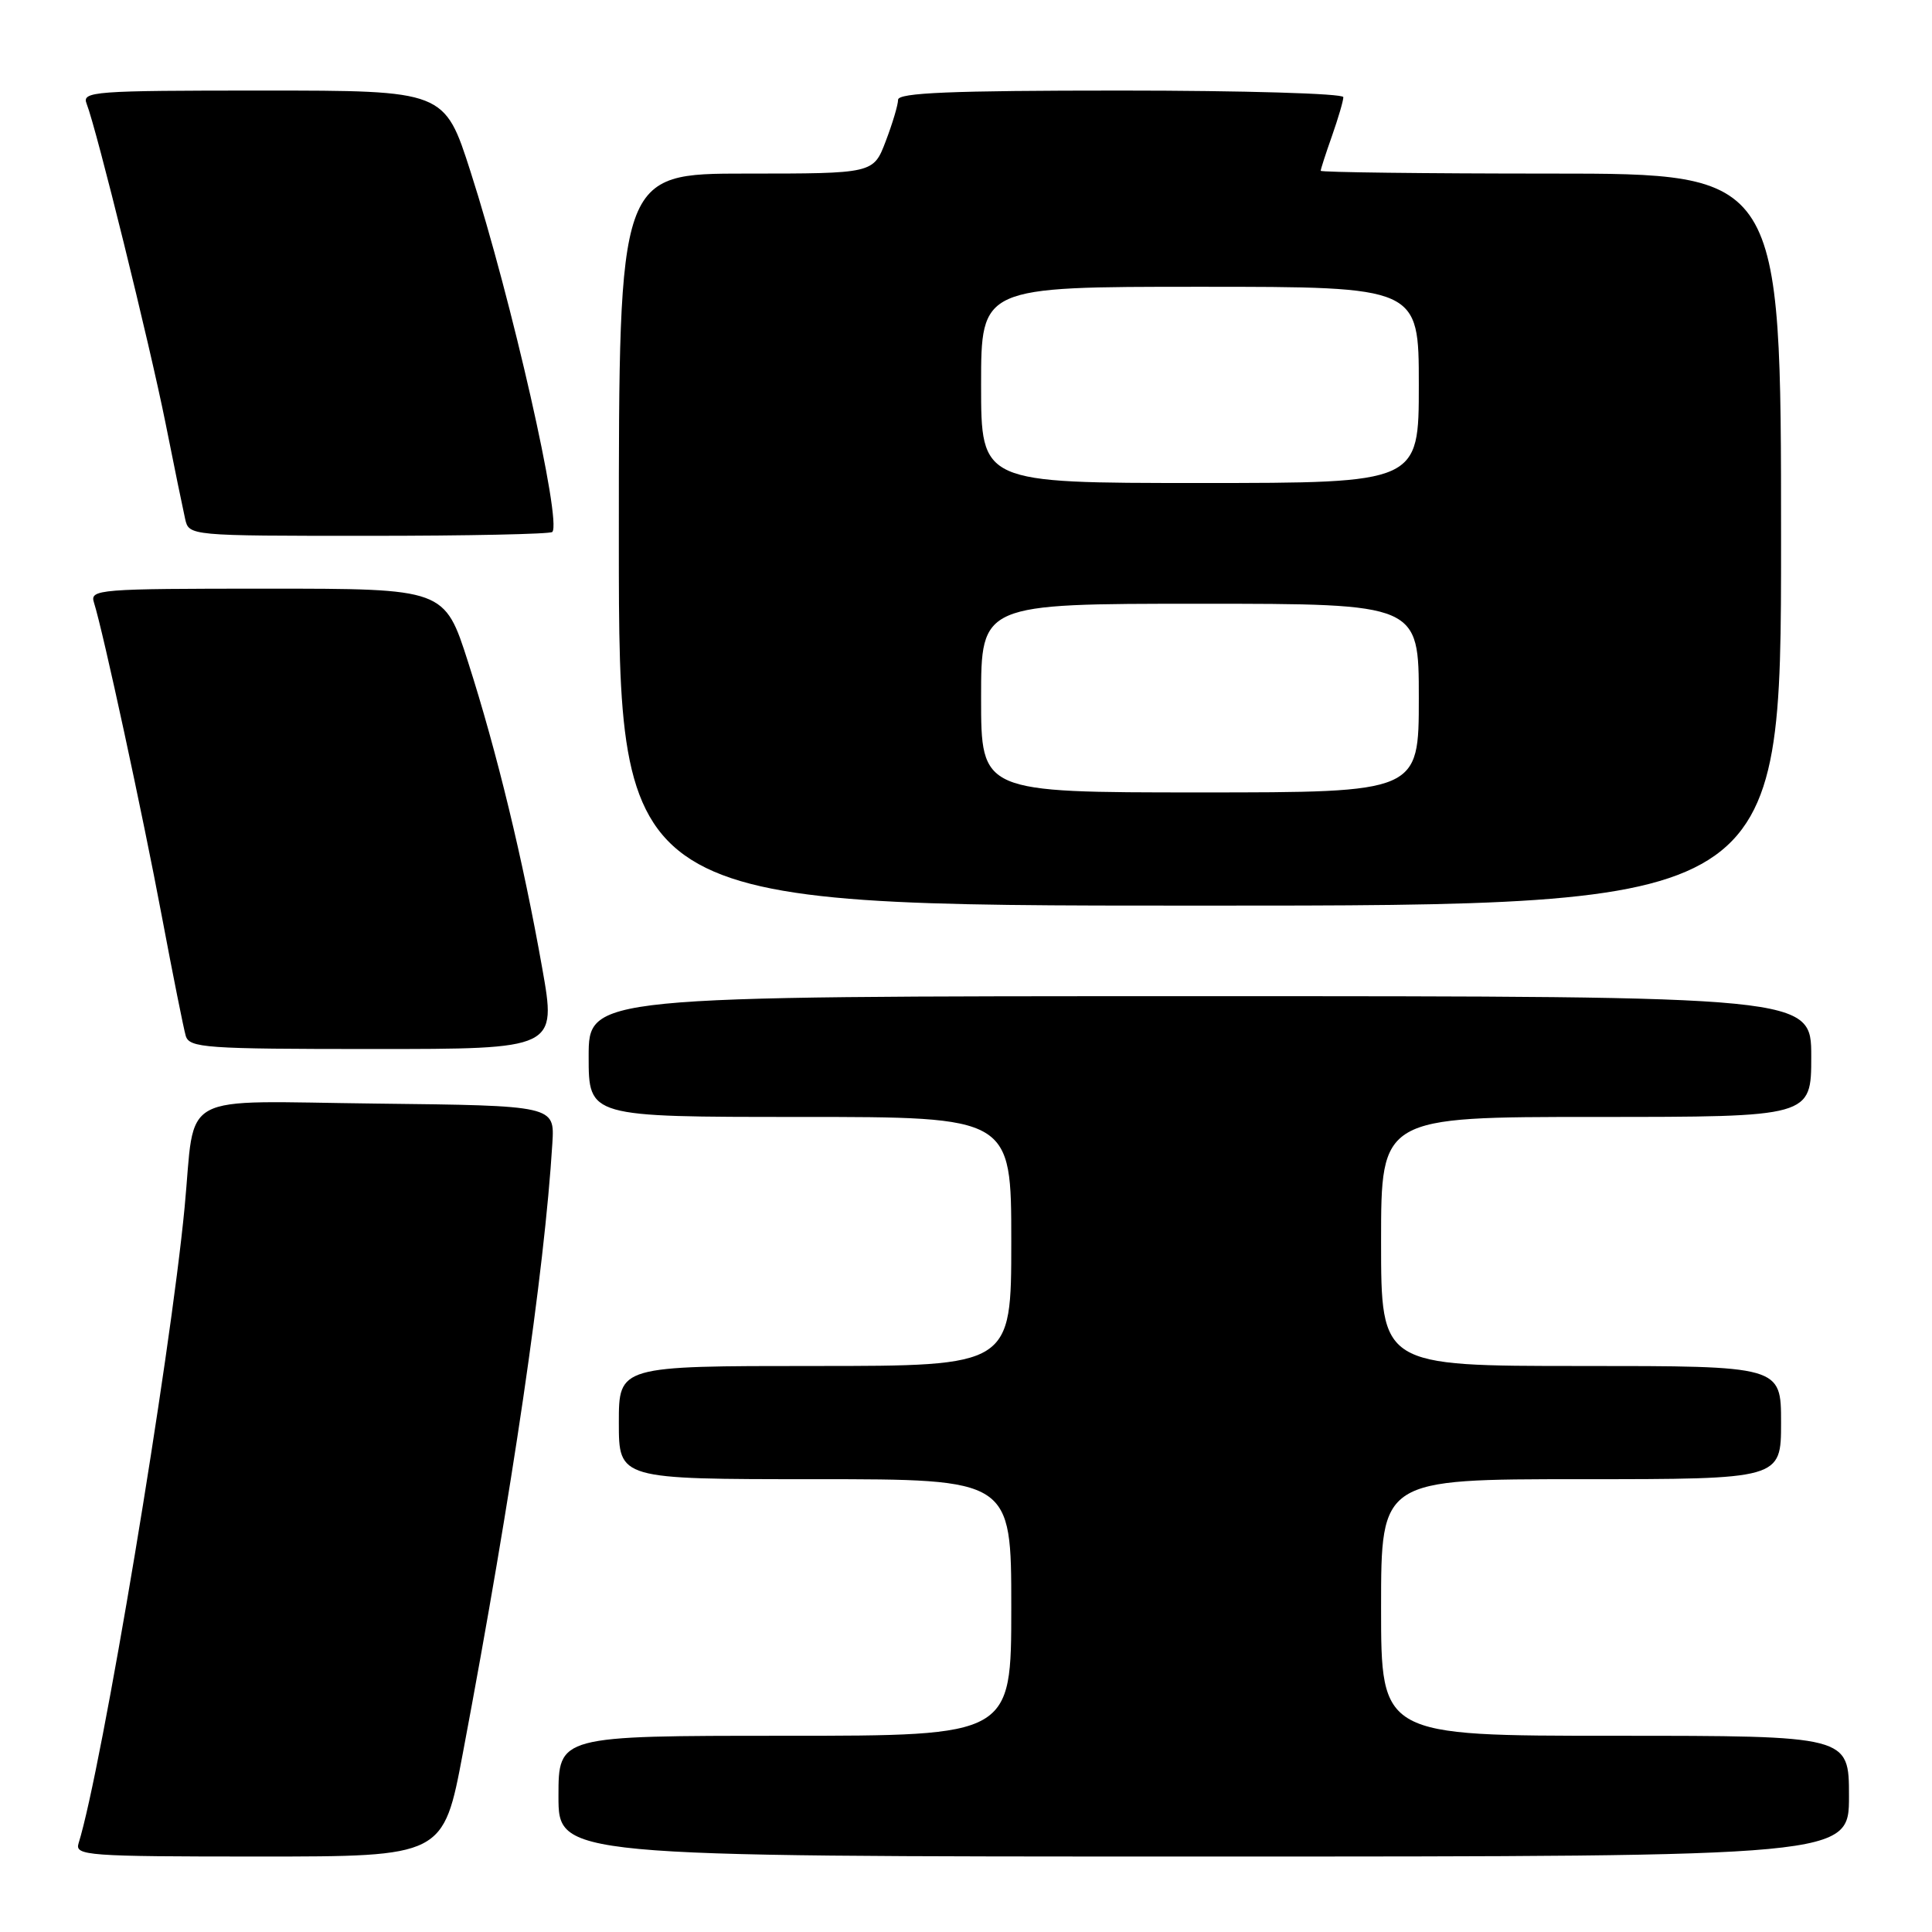 <?xml version="1.0" encoding="UTF-8" standalone="no"?>
<!DOCTYPE svg PUBLIC "-//W3C//DTD SVG 1.1//EN" "http://www.w3.org/Graphics/SVG/1.1/DTD/svg11.dtd" >
<svg xmlns="http://www.w3.org/2000/svg" xmlns:xlink="http://www.w3.org/1999/xlink" version="1.1" viewBox="0 0 256 256">
 <g >
 <path fill="currentColor"
d=" M 61.34 232.25 C 67.88 197.58 72.14 168.60 73.19 151.50 C 73.50 146.50 73.50 146.50 49.84 146.23 C 23.11 145.93 25.95 144.39 24.46 160.00 C 22.55 180.01 13.47 234.51 10.41 244.25 C 9.90 245.88 11.49 246.00 34.31 246.00 C 58.75 246.00 58.75 246.00 61.34 232.25 Z  M 245.00 238.00 C 245.00 230.00 245.00 230.00 214.00 230.00 C 183.00 230.00 183.00 230.00 183.00 213.00 C 183.00 196.00 183.00 196.00 209.50 196.00 C 236.00 196.00 236.00 196.00 236.00 188.50 C 236.00 181.00 236.00 181.00 209.50 181.00 C 183.00 181.00 183.00 181.00 183.00 164.50 C 183.00 148.00 183.00 148.00 211.50 148.00 C 240.00 148.00 240.00 148.00 240.00 140.00 C 240.00 132.00 240.00 132.00 159.00 132.00 C 78.00 132.00 78.00 132.00 78.00 140.00 C 78.00 148.00 78.00 148.00 106.00 148.00 C 134.00 148.00 134.00 148.00 134.00 164.50 C 134.00 181.00 134.00 181.00 108.00 181.00 C 82.00 181.00 82.00 181.00 82.00 188.50 C 82.00 196.00 82.00 196.00 108.00 196.00 C 134.00 196.00 134.00 196.00 134.00 213.00 C 134.00 230.00 134.00 230.00 104.00 230.00 C 74.00 230.00 74.00 230.00 74.00 238.00 C 74.00 246.00 74.00 246.00 159.50 246.00 C 245.00 246.00 245.00 246.00 245.00 238.00 Z  M 71.84 128.25 C 69.30 113.92 65.84 99.63 62.03 87.75 C 58.91 78.00 58.91 78.00 35.39 78.00 C 12.99 78.00 11.89 78.09 12.45 79.84 C 13.66 83.65 18.93 108.01 21.46 121.50 C 22.91 129.20 24.33 136.29 24.61 137.25 C 25.09 138.85 27.16 139.00 49.44 139.00 C 73.75 139.00 73.75 139.00 71.84 128.25 Z  M 236.00 71.50 C 236.00 23.00 236.00 23.00 205.50 23.00 C 188.72 23.00 175.00 22.83 175.00 22.63 C 175.00 22.42 175.67 20.34 176.50 18.00 C 177.32 15.66 178.00 13.36 178.00 12.87 C 178.00 12.39 164.72 12.00 148.50 12.00 C 126.00 12.00 119.00 12.29 119.00 13.22 C 119.00 13.89 118.26 16.36 117.36 18.72 C 115.73 23.00 115.73 23.00 98.86 23.00 C 82.00 23.00 82.00 23.00 82.00 71.50 C 82.00 120.00 82.00 120.00 159.00 120.00 C 236.00 120.00 236.00 120.00 236.00 71.50 Z  M 73.18 70.49 C 74.48 69.18 67.81 39.76 62.35 22.75 C 58.90 12.00 58.90 12.00 34.84 12.00 C 12.33 12.00 10.83 12.11 11.48 13.75 C 12.79 17.08 19.82 45.54 21.92 56.00 C 23.07 61.78 24.25 67.51 24.53 68.75 C 25.04 71.00 25.04 71.00 48.85 71.00 C 61.95 71.00 72.90 70.77 73.18 70.49 Z  M 130.00 92.50 C 130.00 80.00 130.00 80.00 159.00 80.00 C 188.00 80.00 188.00 80.00 188.00 92.50 C 188.00 105.00 188.00 105.00 159.00 105.00 C 130.00 105.00 130.00 105.00 130.00 92.50 Z  M 130.00 51.00 C 130.00 38.00 130.00 38.00 159.00 38.00 C 188.00 38.00 188.00 38.00 188.00 51.00 C 188.00 64.00 188.00 64.00 159.00 64.00 C 130.00 64.00 130.00 64.00 130.00 51.00 Z "/>
</g>
</svg>